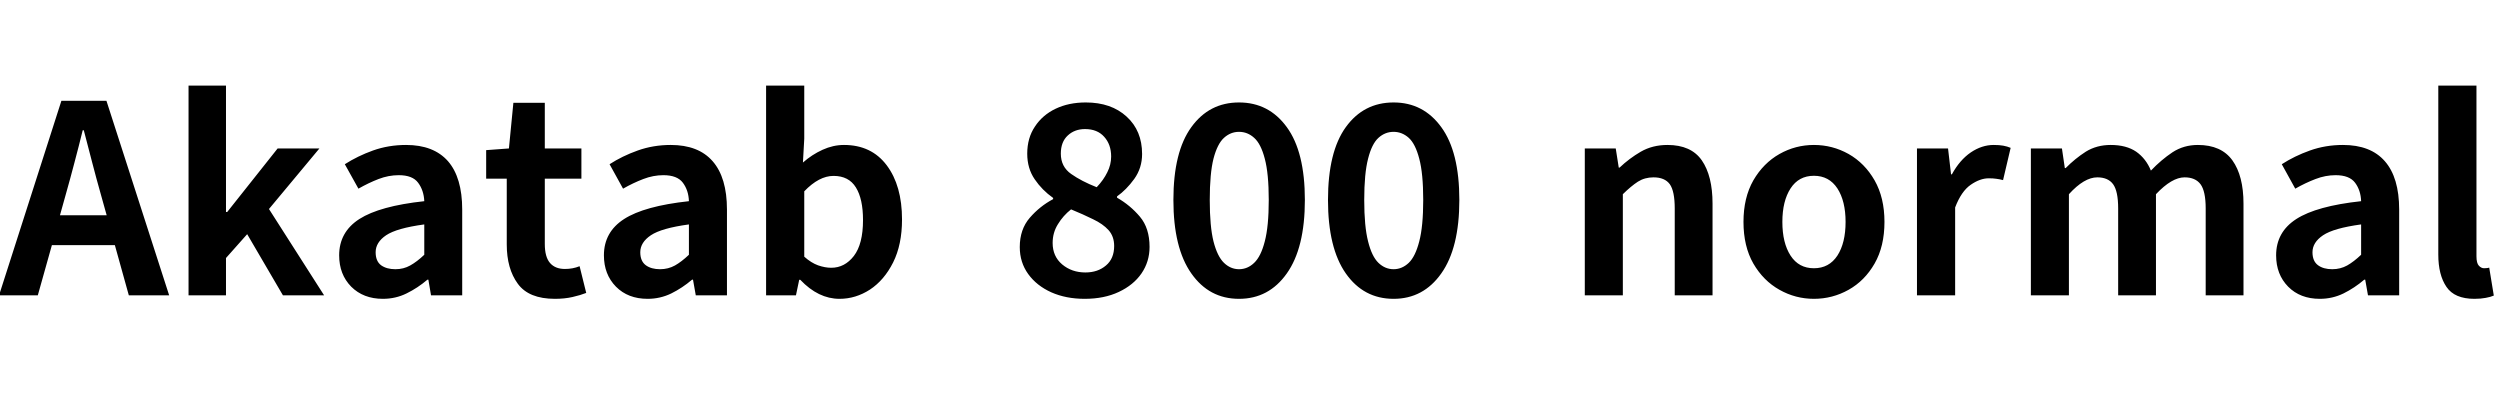 <svg xmlns="http://www.w3.org/2000/svg" xmlns:xlink="http://www.w3.org/1999/xlink" width="207.645" height="32.859"><path fill="black" d="M8.84 8.37L14.05 24.53L10.70 24.53L9.54 20.36L4.31 20.36L3.14 24.53L-0.08 24.53L5.10 8.37L8.84 8.37ZM5.48 16.09L5.48 16.09L4.98 17.88L8.86 17.88L8.36 16.09Q8.00 14.82 7.65 13.47Q7.30 12.12 6.96 10.82L6.96 10.82L6.87 10.82Q6.55 12.13 6.19 13.48Q5.84 14.82 5.48 16.09ZM18.77 24.53L15.66 24.53L15.66 7.11L18.77 7.11L18.77 17.61L18.87 17.61L23.06 12.33L26.53 12.33L22.34 17.36L26.92 24.53L23.50 24.53L20.53 19.45L18.77 21.43L18.77 24.53ZM31.80 24.82L31.80 24.82Q30.18 24.82 29.17 23.81Q28.17 22.79 28.17 21.21L28.17 21.21Q28.17 19.27 29.85 18.19Q31.54 17.11 35.24 16.71L35.24 16.71Q35.20 15.81 34.73 15.18Q34.27 14.55 33.12 14.55L33.12 14.55Q32.27 14.55 31.44 14.87Q30.61 15.19 29.77 15.67L29.77 15.67L28.64 13.64Q29.70 12.96 30.98 12.50Q32.27 12.04 33.73 12.04L33.73 12.04Q36.02 12.04 37.21 13.39Q38.39 14.75 38.39 17.41L38.39 17.41L38.39 24.53L35.80 24.53L35.58 23.23L35.50 23.23Q34.69 23.92 33.77 24.37Q32.86 24.82 31.80 24.82ZM32.84 22.36L32.84 22.36Q33.52 22.36 34.07 22.05Q34.63 21.74 35.24 21.16L35.24 21.16L35.24 18.64Q32.95 18.95 32.07 19.54Q31.20 20.13 31.20 20.95L31.20 20.95Q31.20 21.69 31.65 22.03Q32.11 22.36 32.84 22.36ZM46.09 24.82L46.09 24.82Q43.92 24.82 43.01 23.57Q42.09 22.32 42.09 20.30L42.09 20.30L42.09 14.84L40.38 14.84L40.38 12.47L42.27 12.33L42.64 8.54L45.25 8.54L45.25 12.33L48.29 12.33L48.29 14.84L45.25 14.84L45.25 20.26Q45.25 21.34 45.68 21.84Q46.11 22.34 46.92 22.34L46.92 22.34Q47.58 22.34 48.14 22.11L48.14 22.11L48.69 24.33Q48.21 24.52 47.55 24.67Q46.89 24.82 46.09 24.82ZM53.79 24.82L53.79 24.82Q52.16 24.82 51.16 23.81Q50.16 22.79 50.16 21.21L50.16 21.21Q50.16 19.27 51.84 18.19Q53.52 17.11 57.22 16.71L57.22 16.71Q57.19 15.81 56.72 15.18Q56.25 14.55 55.10 14.55L55.10 14.55Q54.26 14.55 53.43 14.87Q52.59 15.19 51.75 15.67L51.75 15.67L50.63 13.64Q51.68 12.96 52.97 12.50Q54.26 12.04 55.71 12.04L55.71 12.04Q58.01 12.04 59.19 13.39Q60.38 14.75 60.38 17.41L60.38 17.41L60.38 24.53L57.79 24.53L57.56 23.23L57.48 23.23Q56.67 23.92 55.76 24.37Q54.84 24.82 53.79 24.82ZM54.82 22.36L54.82 22.36Q55.50 22.36 56.06 22.05Q56.61 21.74 57.22 21.16L57.22 21.16L57.22 18.64Q54.94 18.95 54.06 19.54Q53.18 20.13 53.18 20.95L53.18 20.95Q53.18 21.69 53.64 22.03Q54.09 22.36 54.82 22.36ZM69.73 24.82L69.73 24.82Q67.97 24.82 66.47 23.24L66.47 23.24L66.38 23.24L66.11 24.53L63.63 24.53L63.63 7.11L66.80 7.11L66.80 11.52L66.69 13.50Q67.44 12.84 68.32 12.44Q69.20 12.04 70.10 12.04L70.10 12.04Q72.38 12.04 73.65 13.73Q74.92 15.42 74.92 18.23L74.92 18.23Q74.92 20.32 74.18 21.80Q73.44 23.27 72.26 24.05Q71.07 24.82 69.73 24.82ZM69.04 22.24L69.04 22.24Q70.16 22.24 70.92 21.26Q71.68 20.27 71.68 18.28L71.68 18.28Q71.68 16.52 71.09 15.57Q70.50 14.61 69.23 14.61L69.23 14.61Q68.03 14.61 66.80 15.89L66.80 15.89L66.80 21.32Q67.37 21.83 67.95 22.04Q68.53 22.24 69.04 22.24ZM90.09 24.82L90.09 24.82Q88.54 24.82 87.32 24.28Q86.10 23.73 85.40 22.76Q84.70 21.79 84.70 20.52L84.70 20.52Q84.70 19.05 85.53 18.09Q86.36 17.13 87.47 16.54L87.47 16.54L87.47 16.44Q86.55 15.79 85.94 14.89Q85.32 13.99 85.32 12.76L85.32 12.76Q85.32 11.46 85.96 10.51Q86.59 9.55 87.68 9.03Q88.77 8.51 90.18 8.51L90.18 8.51Q92.30 8.51 93.58 9.69Q94.86 10.86 94.86 12.79L94.86 12.79Q94.86 13.95 94.21 14.86Q93.55 15.77 92.78 16.31L92.78 16.31L92.78 16.42Q93.88 17.05 94.68 18Q95.48 18.95 95.48 20.51L95.48 20.51Q95.48 21.73 94.81 22.71Q94.14 23.68 92.92 24.25Q91.71 24.82 90.09 24.82ZM91.09 15.55L91.09 15.55Q91.66 14.95 91.97 14.31Q92.29 13.68 92.29 13.00L92.29 13.00Q92.29 12 91.71 11.36Q91.14 10.72 90.12 10.72L90.12 10.72Q89.26 10.72 88.69 11.25Q88.11 11.78 88.11 12.76L88.11 12.76Q88.11 13.85 88.97 14.45Q89.82 15.05 91.09 15.55ZM90.15 22.63L90.15 22.63Q91.18 22.63 91.86 22.05Q92.54 21.48 92.54 20.43L92.54 20.43Q92.54 19.63 92.07 19.11Q91.61 18.60 90.79 18.21Q89.98 17.81 88.96 17.39L88.96 17.39Q88.30 17.91 87.87 18.62Q87.43 19.32 87.43 20.18L87.43 20.18Q87.43 21.29 88.22 21.96Q89.02 22.63 90.15 22.63ZM102.91 24.82L102.91 24.82Q100.43 24.82 98.95 22.71Q97.46 20.60 97.46 16.61L97.46 16.61Q97.46 12.61 98.95 10.56Q100.43 8.51 102.91 8.51L102.91 8.51Q105.39 8.51 106.88 10.56Q108.38 12.61 108.38 16.61L108.38 16.61Q108.38 20.60 106.88 22.71Q105.39 24.82 102.91 24.82ZM102.91 22.36L102.91 22.36Q103.62 22.36 104.17 21.83Q104.73 21.30 105.05 20.05Q105.38 18.80 105.38 16.61L105.38 16.61Q105.38 14.41 105.05 13.18Q104.73 11.95 104.17 11.45Q103.62 10.95 102.91 10.95L102.91 10.95Q102.21 10.95 101.66 11.45Q101.11 11.95 100.79 13.18Q100.48 14.41 100.48 16.61L100.48 16.61Q100.48 18.80 100.79 20.05Q101.11 21.30 101.66 21.83Q102.21 22.36 102.91 22.36ZM115.75 24.82L115.75 24.82Q113.26 24.82 111.78 22.71Q110.30 20.60 110.30 16.61L110.30 16.61Q110.30 12.61 111.78 10.56Q113.26 8.51 115.75 8.51L115.75 8.51Q118.22 8.51 119.71 10.56Q121.21 12.61 121.21 16.61L121.21 16.61Q121.21 20.60 119.71 22.71Q118.22 24.82 115.75 24.82ZM115.75 22.36L115.75 22.36Q116.45 22.36 117.01 21.83Q117.56 21.30 117.88 20.05Q118.21 18.80 118.21 16.61L118.21 16.61Q118.21 14.41 117.88 13.18Q117.56 11.95 117.01 11.45Q116.45 10.95 115.75 10.95L115.75 10.95Q115.04 10.95 114.49 11.45Q113.94 11.95 113.63 13.18Q113.31 14.41 113.31 16.61L113.31 16.61Q113.31 18.80 113.63 20.05Q113.94 21.30 114.49 21.83Q115.04 22.36 115.75 22.36ZM134.79 24.53L131.63 24.53L131.63 12.33L134.20 12.33L134.45 13.92L134.52 13.92Q135.32 13.16 136.28 12.60Q137.25 12.04 138.50 12.04L138.50 12.04Q140.46 12.04 141.35 13.32Q142.24 14.61 142.24 16.91L142.24 16.91L142.24 24.53L139.10 24.53L139.10 17.31Q139.10 15.88 138.69 15.30Q138.27 14.73 137.34 14.73L137.34 14.73Q136.61 14.73 136.04 15.09Q135.47 15.46 134.79 16.13L134.79 16.13L134.79 24.53ZM150.66 24.82L150.66 24.82Q149.13 24.82 147.80 24.07Q146.46 23.32 145.63 21.89Q144.81 20.46 144.81 18.43L144.81 18.43Q144.81 16.42 145.63 14.98Q146.46 13.55 147.80 12.79Q149.13 12.04 150.66 12.04L150.66 12.04Q152.20 12.04 153.54 12.79Q154.88 13.55 155.70 14.98Q156.52 16.42 156.52 18.43L156.52 18.43Q156.52 20.46 155.70 21.89Q154.88 23.32 153.54 24.07Q152.20 24.82 150.66 24.82ZM150.66 22.28L150.66 22.28Q151.92 22.28 152.61 21.23Q153.29 20.18 153.29 18.43L153.29 18.43Q153.29 16.70 152.61 15.65Q151.92 14.60 150.66 14.60L150.66 14.60Q149.40 14.60 148.72 15.65Q148.04 16.70 148.04 18.43L148.04 18.43Q148.04 20.18 148.72 21.23Q149.40 22.28 150.66 22.28ZM162.39 24.53L159.22 24.53L159.22 12.33L161.80 12.33L162.05 14.48L162.12 14.48Q162.77 13.29 163.69 12.66Q164.61 12.04 165.59 12.04L165.59 12.04Q166.07 12.04 166.39 12.10Q166.72 12.16 167.00 12.28L167.00 12.28L166.37 14.96Q166.07 14.88 165.81 14.85Q165.56 14.81 165.18 14.81L165.18 14.81Q164.46 14.81 163.68 15.35Q162.90 15.89 162.39 17.23L162.39 17.23L162.39 24.53ZM171.84 24.53L168.68 24.53L168.68 12.33L171.26 12.33L171.50 13.96L171.57 13.96Q172.35 13.17 173.24 12.60Q174.14 12.04 175.31 12.04L175.31 12.04Q176.61 12.04 177.43 12.60Q178.24 13.17 178.65 14.17L178.65 14.17Q179.51 13.27 180.44 12.65Q181.37 12.04 182.55 12.04L182.55 12.04Q184.50 12.04 185.42 13.32Q186.34 14.61 186.34 16.91L186.34 16.91L186.34 24.53L183.20 24.53L183.20 17.31Q183.20 15.88 182.77 15.30Q182.34 14.73 181.45 14.73L181.45 14.73Q180.39 14.73 179.07 16.13L179.07 16.13L179.07 24.53L175.93 24.53L175.93 17.31Q175.93 15.88 175.51 15.30Q175.09 14.73 174.20 14.73L174.20 14.73Q173.11 14.73 171.84 16.13L171.84 16.13L171.84 24.53ZM192.68 24.82L192.68 24.82Q191.05 24.82 190.05 23.81Q189.05 22.79 189.05 21.21L189.05 21.21Q189.05 19.27 190.73 18.19Q192.41 17.11 196.11 16.71L196.11 16.71Q196.08 15.81 195.61 15.18Q195.14 14.55 193.99 14.55L193.99 14.55Q193.15 14.55 192.32 14.87Q191.48 15.19 190.64 15.67L190.64 15.67L189.52 13.64Q190.57 12.96 191.86 12.50Q193.15 12.04 194.60 12.04L194.60 12.04Q196.90 12.04 198.08 13.39Q199.27 14.75 199.27 17.41L199.27 17.41L199.27 24.53L196.68 24.53L196.45 23.23L196.37 23.23Q195.56 23.92 194.65 24.37Q193.73 24.82 192.68 24.82ZM193.71 22.36L193.71 22.36Q194.39 22.36 194.95 22.05Q195.50 21.74 196.11 21.16L196.11 21.16L196.11 18.64Q193.83 18.95 192.95 19.54Q192.07 20.13 192.07 20.95L192.07 20.95Q192.07 21.69 192.53 22.03Q192.98 22.36 193.71 22.36ZM205.52 24.82L205.52 24.82Q203.87 24.82 203.20 23.83Q202.52 22.84 202.52 21.14L202.52 21.14L202.52 7.11L205.69 7.11L205.69 21.28Q205.69 21.86 205.89 22.07Q206.09 22.28 206.32 22.28L206.32 22.28Q206.41 22.28 206.51 22.27Q206.60 22.27 206.75 22.23L206.75 22.23L207.13 24.55Q206.86 24.67 206.46 24.74Q206.05 24.82 205.52 24.82Z"/></svg>
